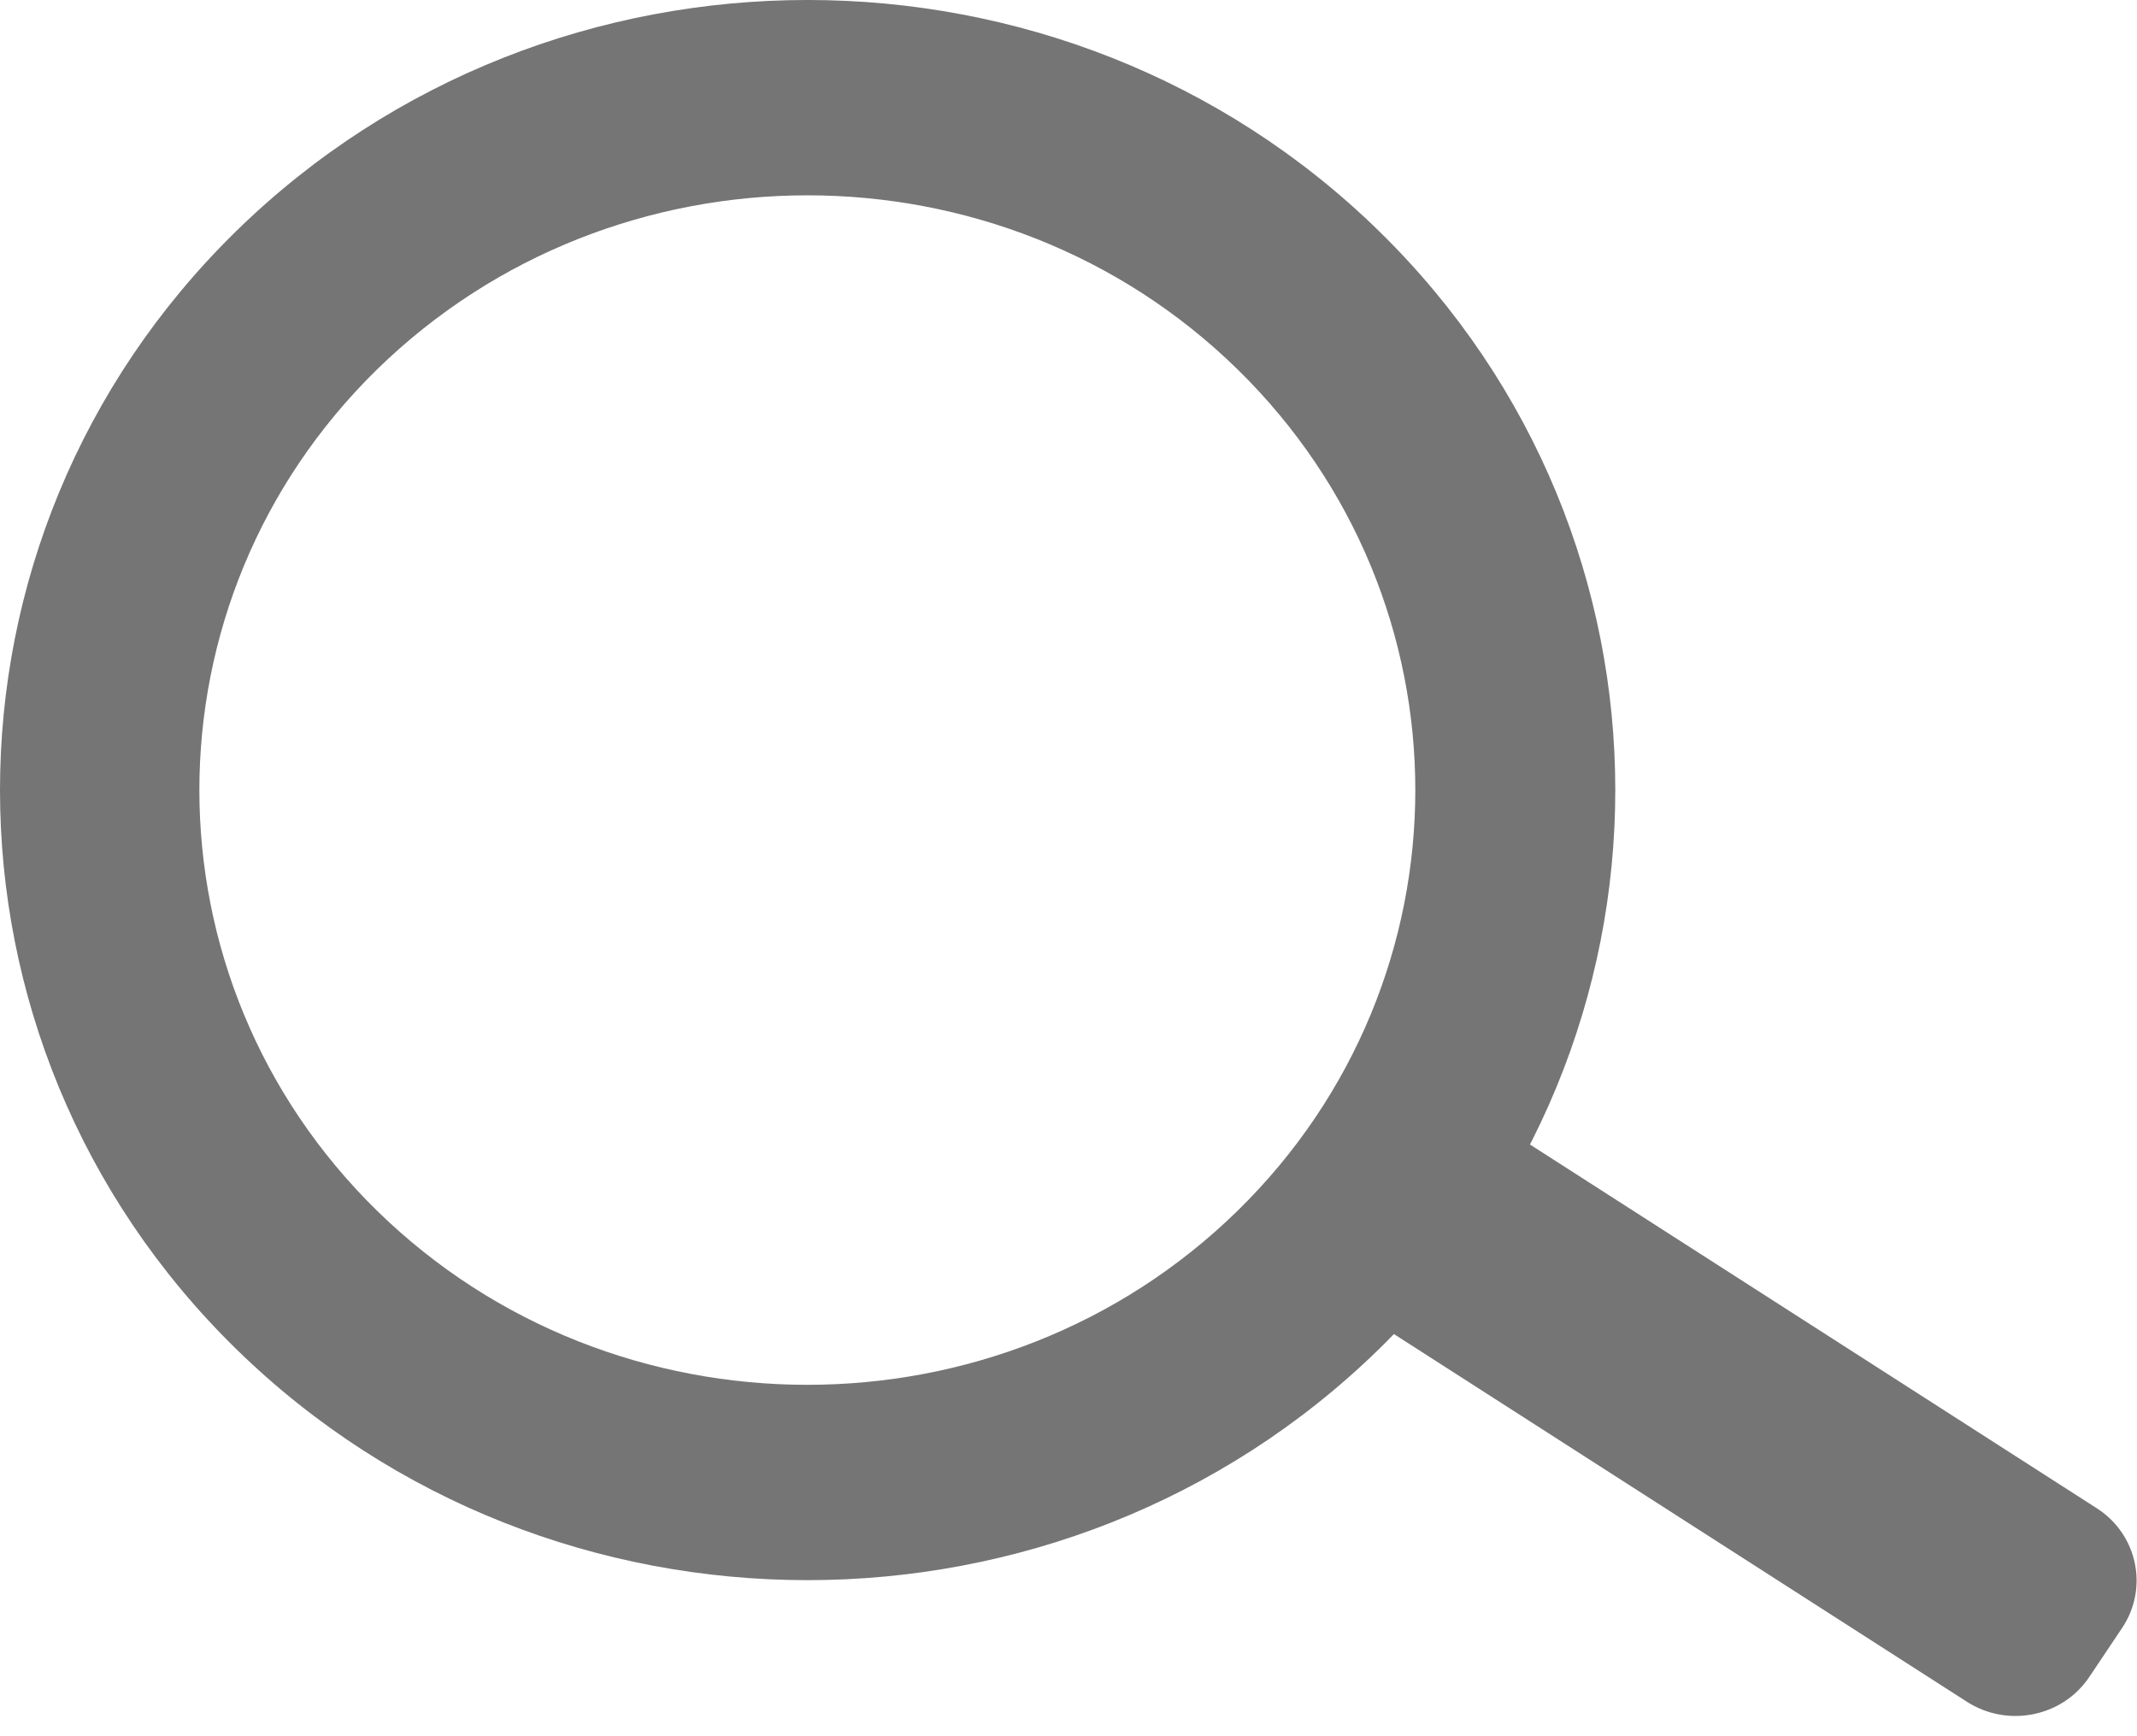 <svg width="32" height="26" viewBox="0 0 32 26" fill="none" xmlns="http://www.w3.org/2000/svg">
<path d="M12.092 23.663C8.991 23.663 5.896 22.509 3.537 20.202C-1.179 15.588 -1.179 8.075 3.537 3.461C8.254 -1.154 15.934 -1.154 20.65 3.461C25.367 8.075 25.367 15.588 20.65 20.202C18.288 22.509 15.187 23.663 12.092 23.663ZM12.092 2.925C9.76 2.925 7.428 3.793 5.648 5.53C2.098 9.004 2.098 14.659 5.648 18.133C9.199 21.606 14.98 21.606 18.53 18.133C22.081 14.659 22.081 9.004 18.53 5.53C16.755 3.793 14.423 2.925 12.092 2.925Z" fill="#757575"/>
<path d="M31.779 24.376L31.284 25.115C30.883 25.711 30.066 25.875 29.456 25.486L20.906 19.999C20.297 19.606 20.129 18.807 20.526 18.211L21.021 17.472C21.423 16.876 22.24 16.711 22.849 17.1L31.399 22.587C32.009 22.98 32.176 23.78 31.779 24.376Z" fill="#757575"/>
</svg>
